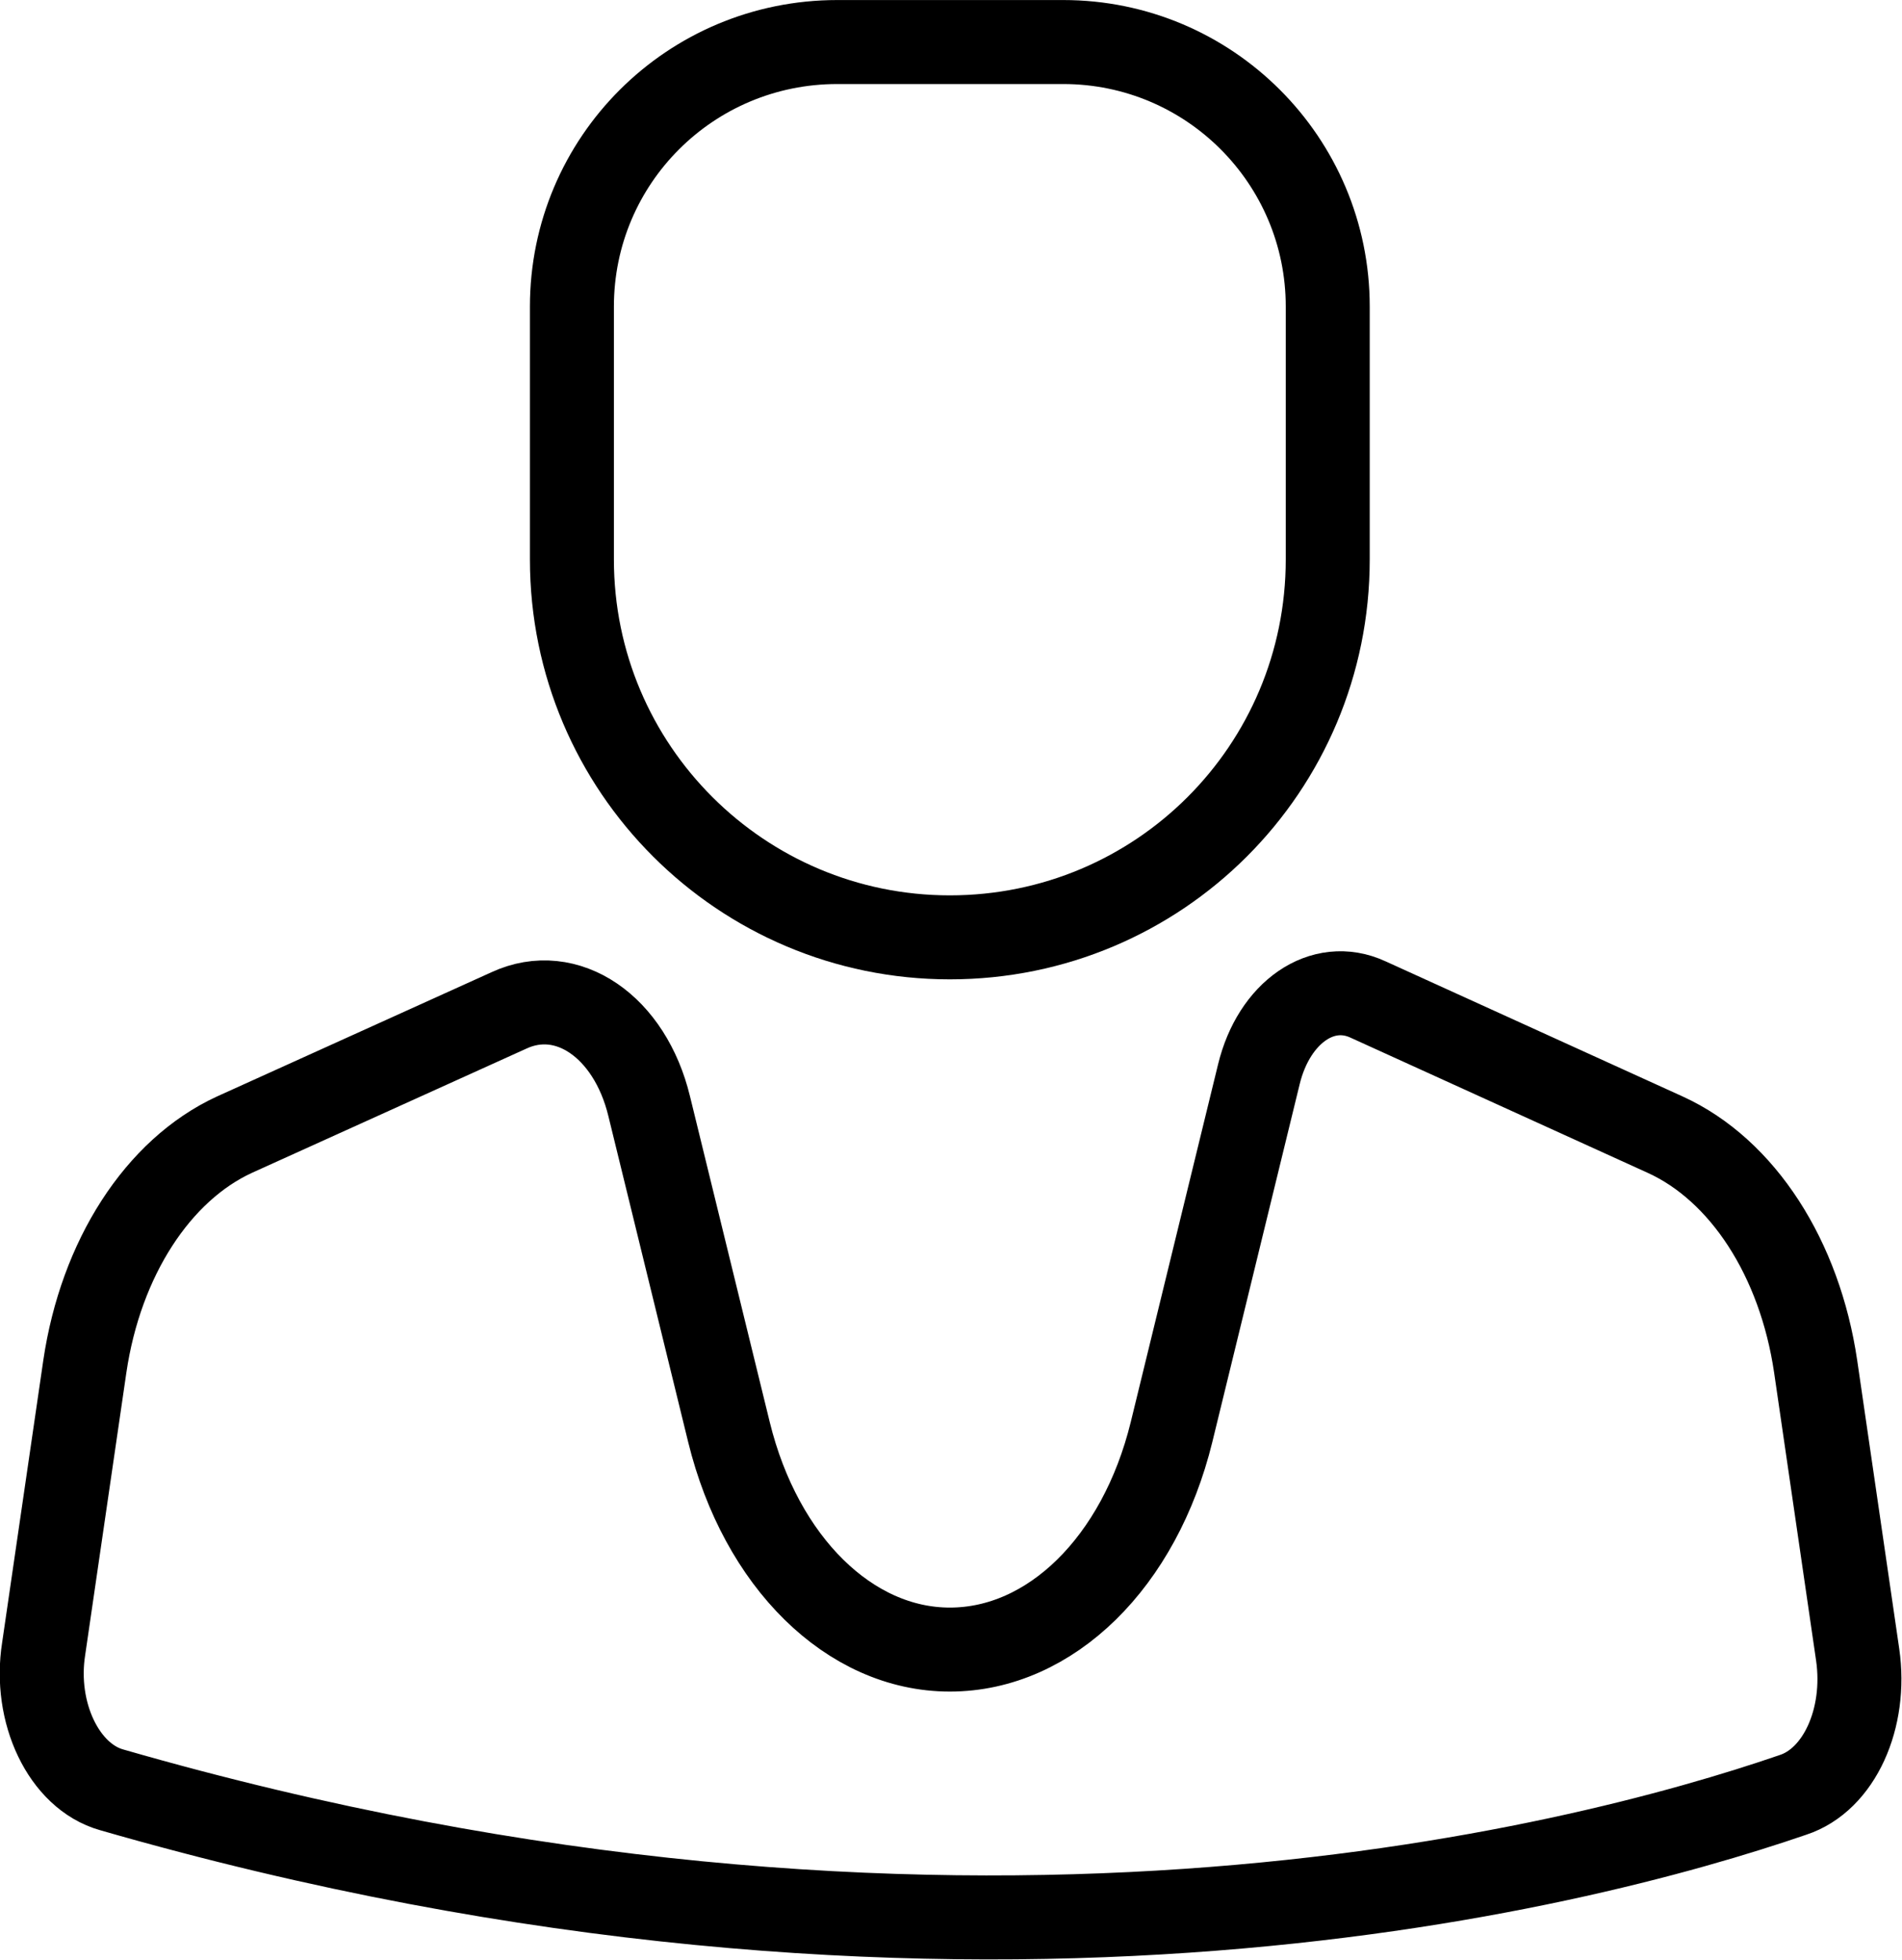 <svg width="22.647" height="23.334" viewBox="0 0 22.648 23.334" fill="none" xmlns="http://www.w3.org/2000/svg" xmlns:xlink="http://www.w3.org/1999/xlink">
	<desc>
			Created with Pixso.
	</desc>
	<defs/>
	<g style="mix-blend-mode:normal">
		<path id="Rectangle 1395" d="M12.66 0.5C14.4 0.5 15.81 1.91 15.81 3.65L15.81 6.66C15.81 9.15 13.8 11.16 11.31 11.16C8.83 11.16 6.81 9.15 6.81 6.66L6.81 3.65C6.81 1.91 8.22 0.5 9.97 0.5L12.66 0.5Z" stroke="#000000" stroke-opacity="1" stroke-width="1"/>
	</g>
	<g style="mix-blend-mode:normal">
		<path id="Path 22610" d="M8.68 17.05C9.06 18.6 10.12 19.64 11.31 19.64C12.51 19.64 13.57 18.6 13.95 17.05L14.99 12.79C15.17 12.05 15.75 11.65 16.29 11.9L19.83 13.51C20.75 13.93 21.43 14.98 21.62 16.27L22.12 19.7C22.23 20.46 21.9 21.19 21.35 21.37C18.79 22.25 11.32 24.19 1.33 21.31C0.76 21.15 0.4 20.39 0.52 19.63L1.01 16.27C1.2 14.98 1.88 13.93 2.79 13.51L6.06 12.03C6.75 11.71 7.5 12.22 7.73 13.17L8.68 17.05Z" stroke="#000000" stroke-opacity="1" stroke-width="1"/>
	</g>
	<g style="mix-blend-mode:normal">
		<path id="Path 22611" d="" stroke="#000000" stroke-opacity="1" stroke-width="1"/>
	</g>
</svg>
